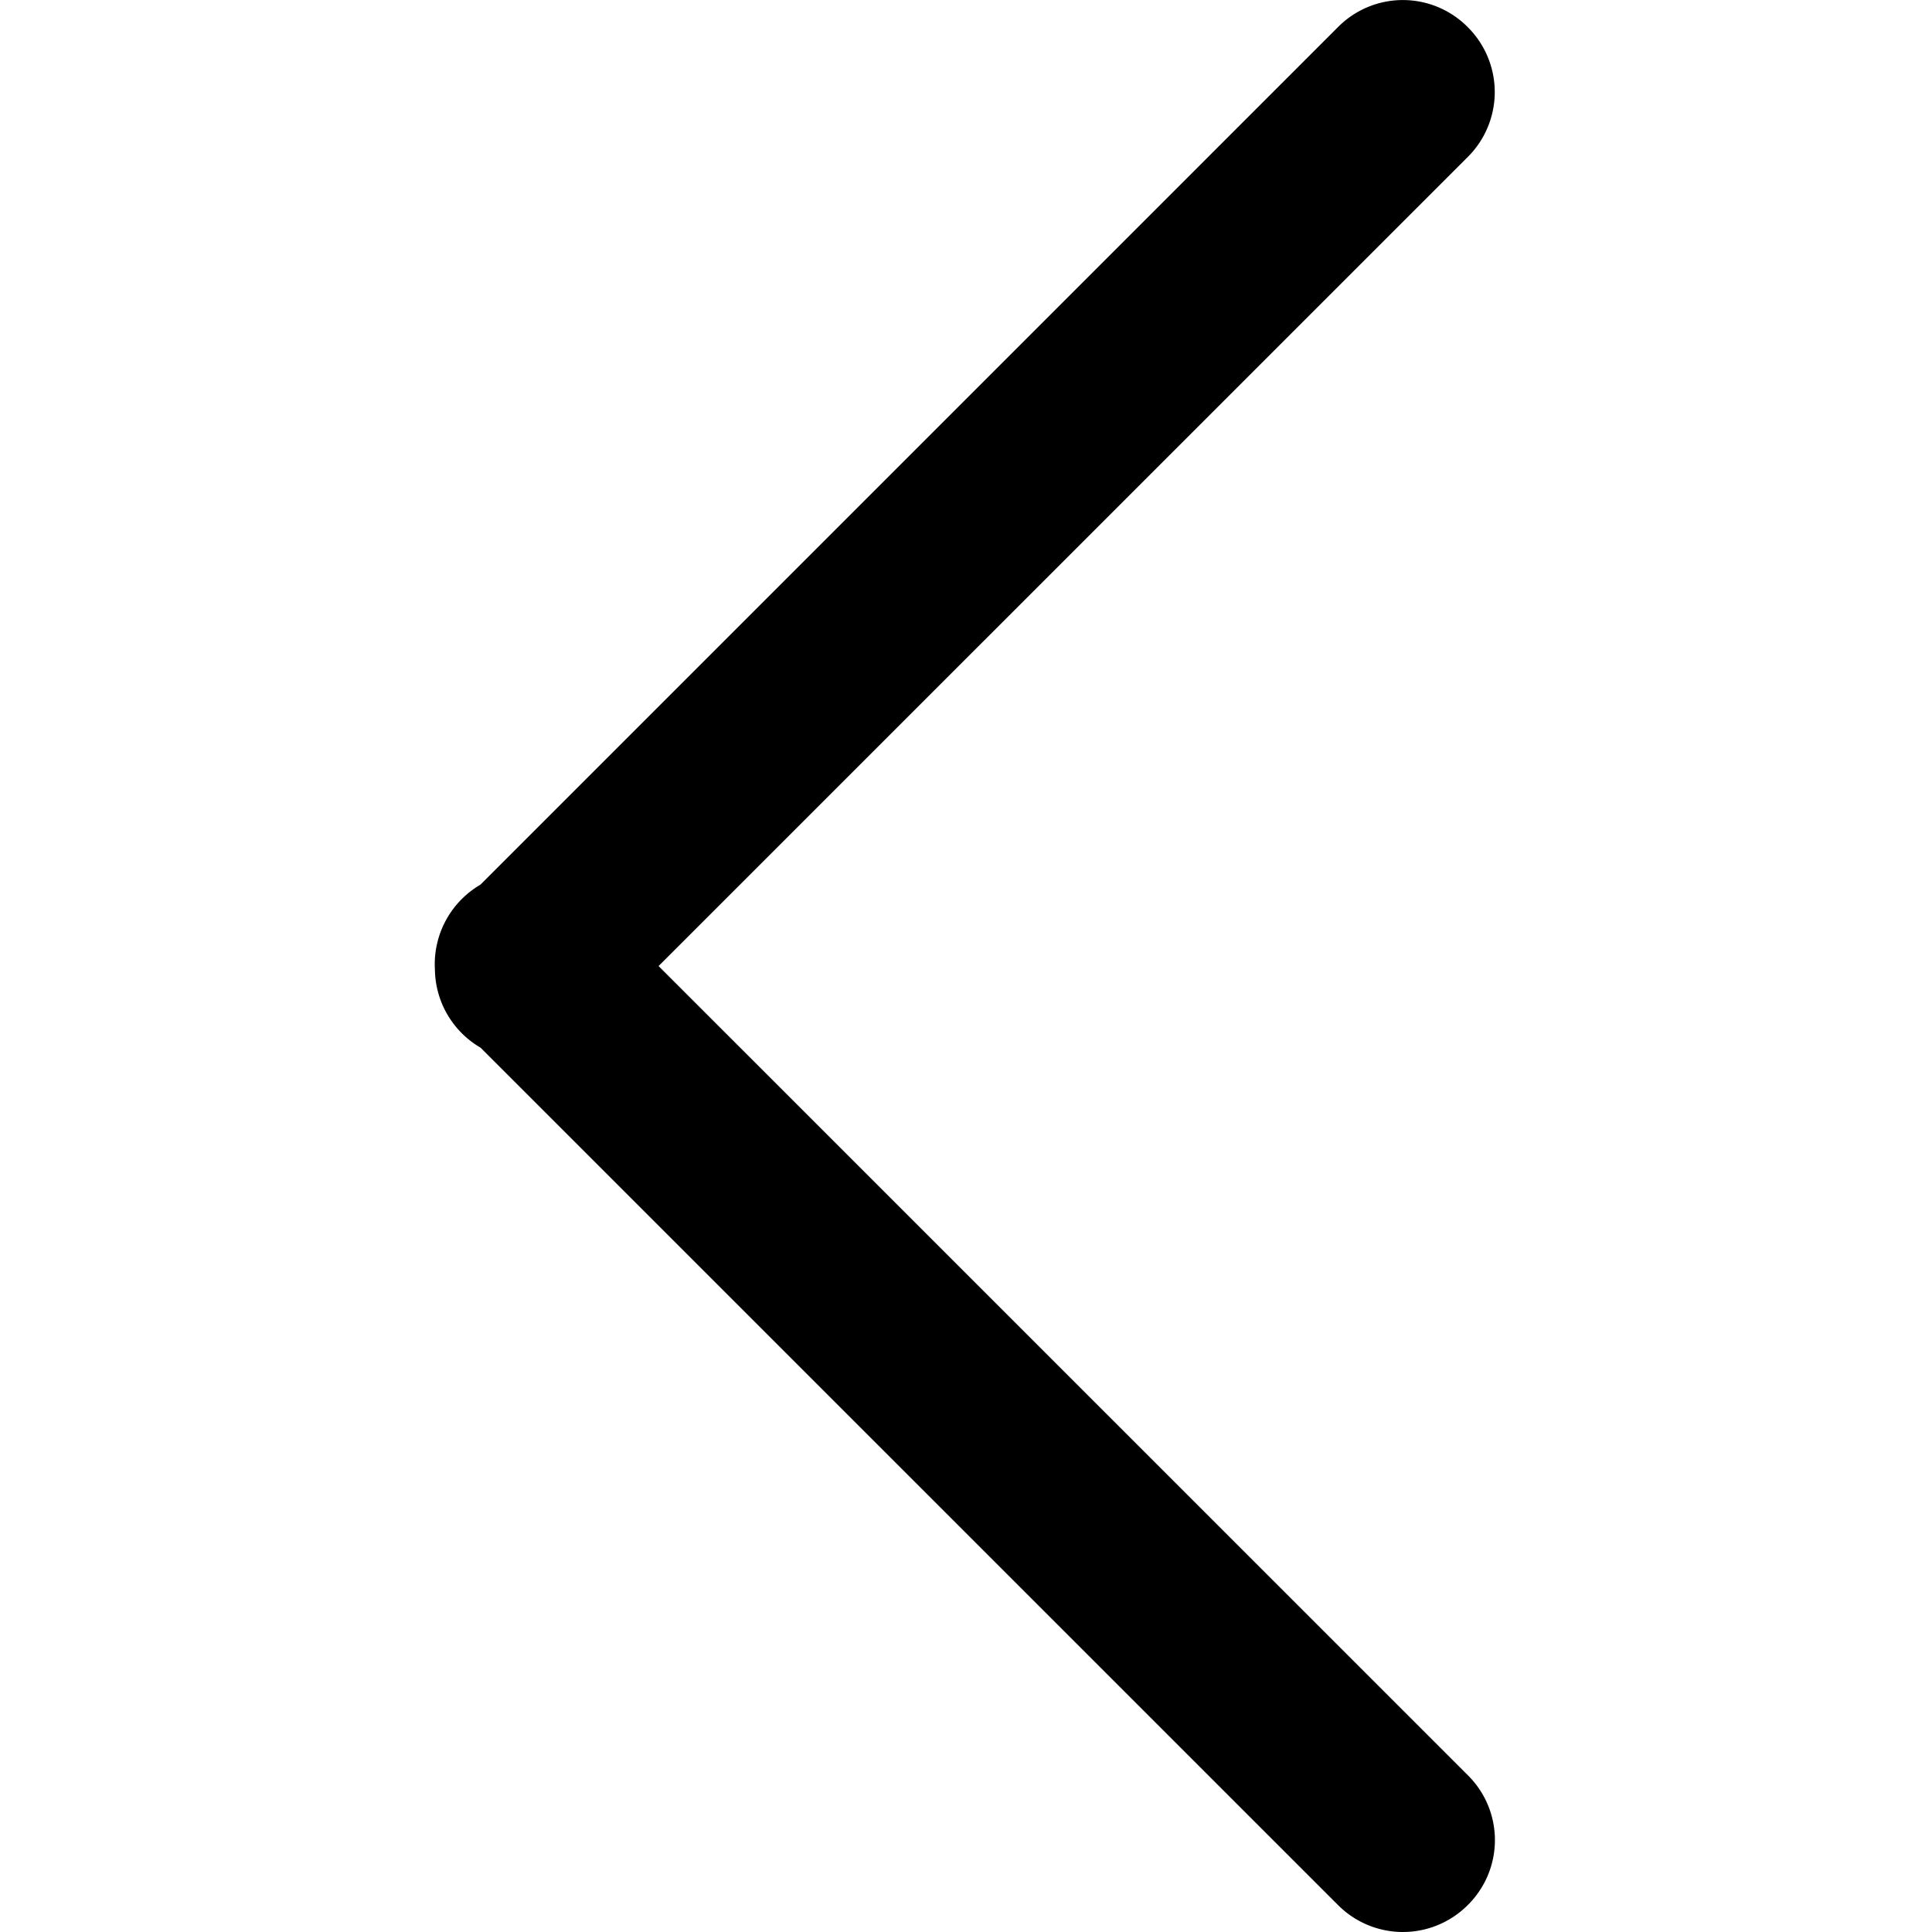 <?xml version="1.0" standalone="no"?><!DOCTYPE svg PUBLIC "-//W3C//DTD SVG 1.1//EN" "http://www.w3.org/Graphics/SVG/1.1/DTD/svg11.dtd"><svg t="1509177460024" class="icon" style="" viewBox="0 0 1024 1024" version="1.1" xmlns="http://www.w3.org/2000/svg" p-id="1562" xmlns:xlink="http://www.w3.org/1999/xlink" width="200" height="200"><defs><style type="text/css"></style></defs><path d="M349.089 512.006l429.088-429.036a48.535 48.535 0 0 0-0.256-68.605 48.382 48.382 0 0 0-68.554-0.205L254.629 468.898a48.843 48.843 0 0 0-24.114 45.054 48.638 48.638 0 0 0 24.165 41.317l454.687 454.635a48.535 48.535 0 0 0 68.605-0.205 48.382 48.382 0 0 0 0.205-68.605l-429.088-429.036z" p-id="1563"></path></svg>